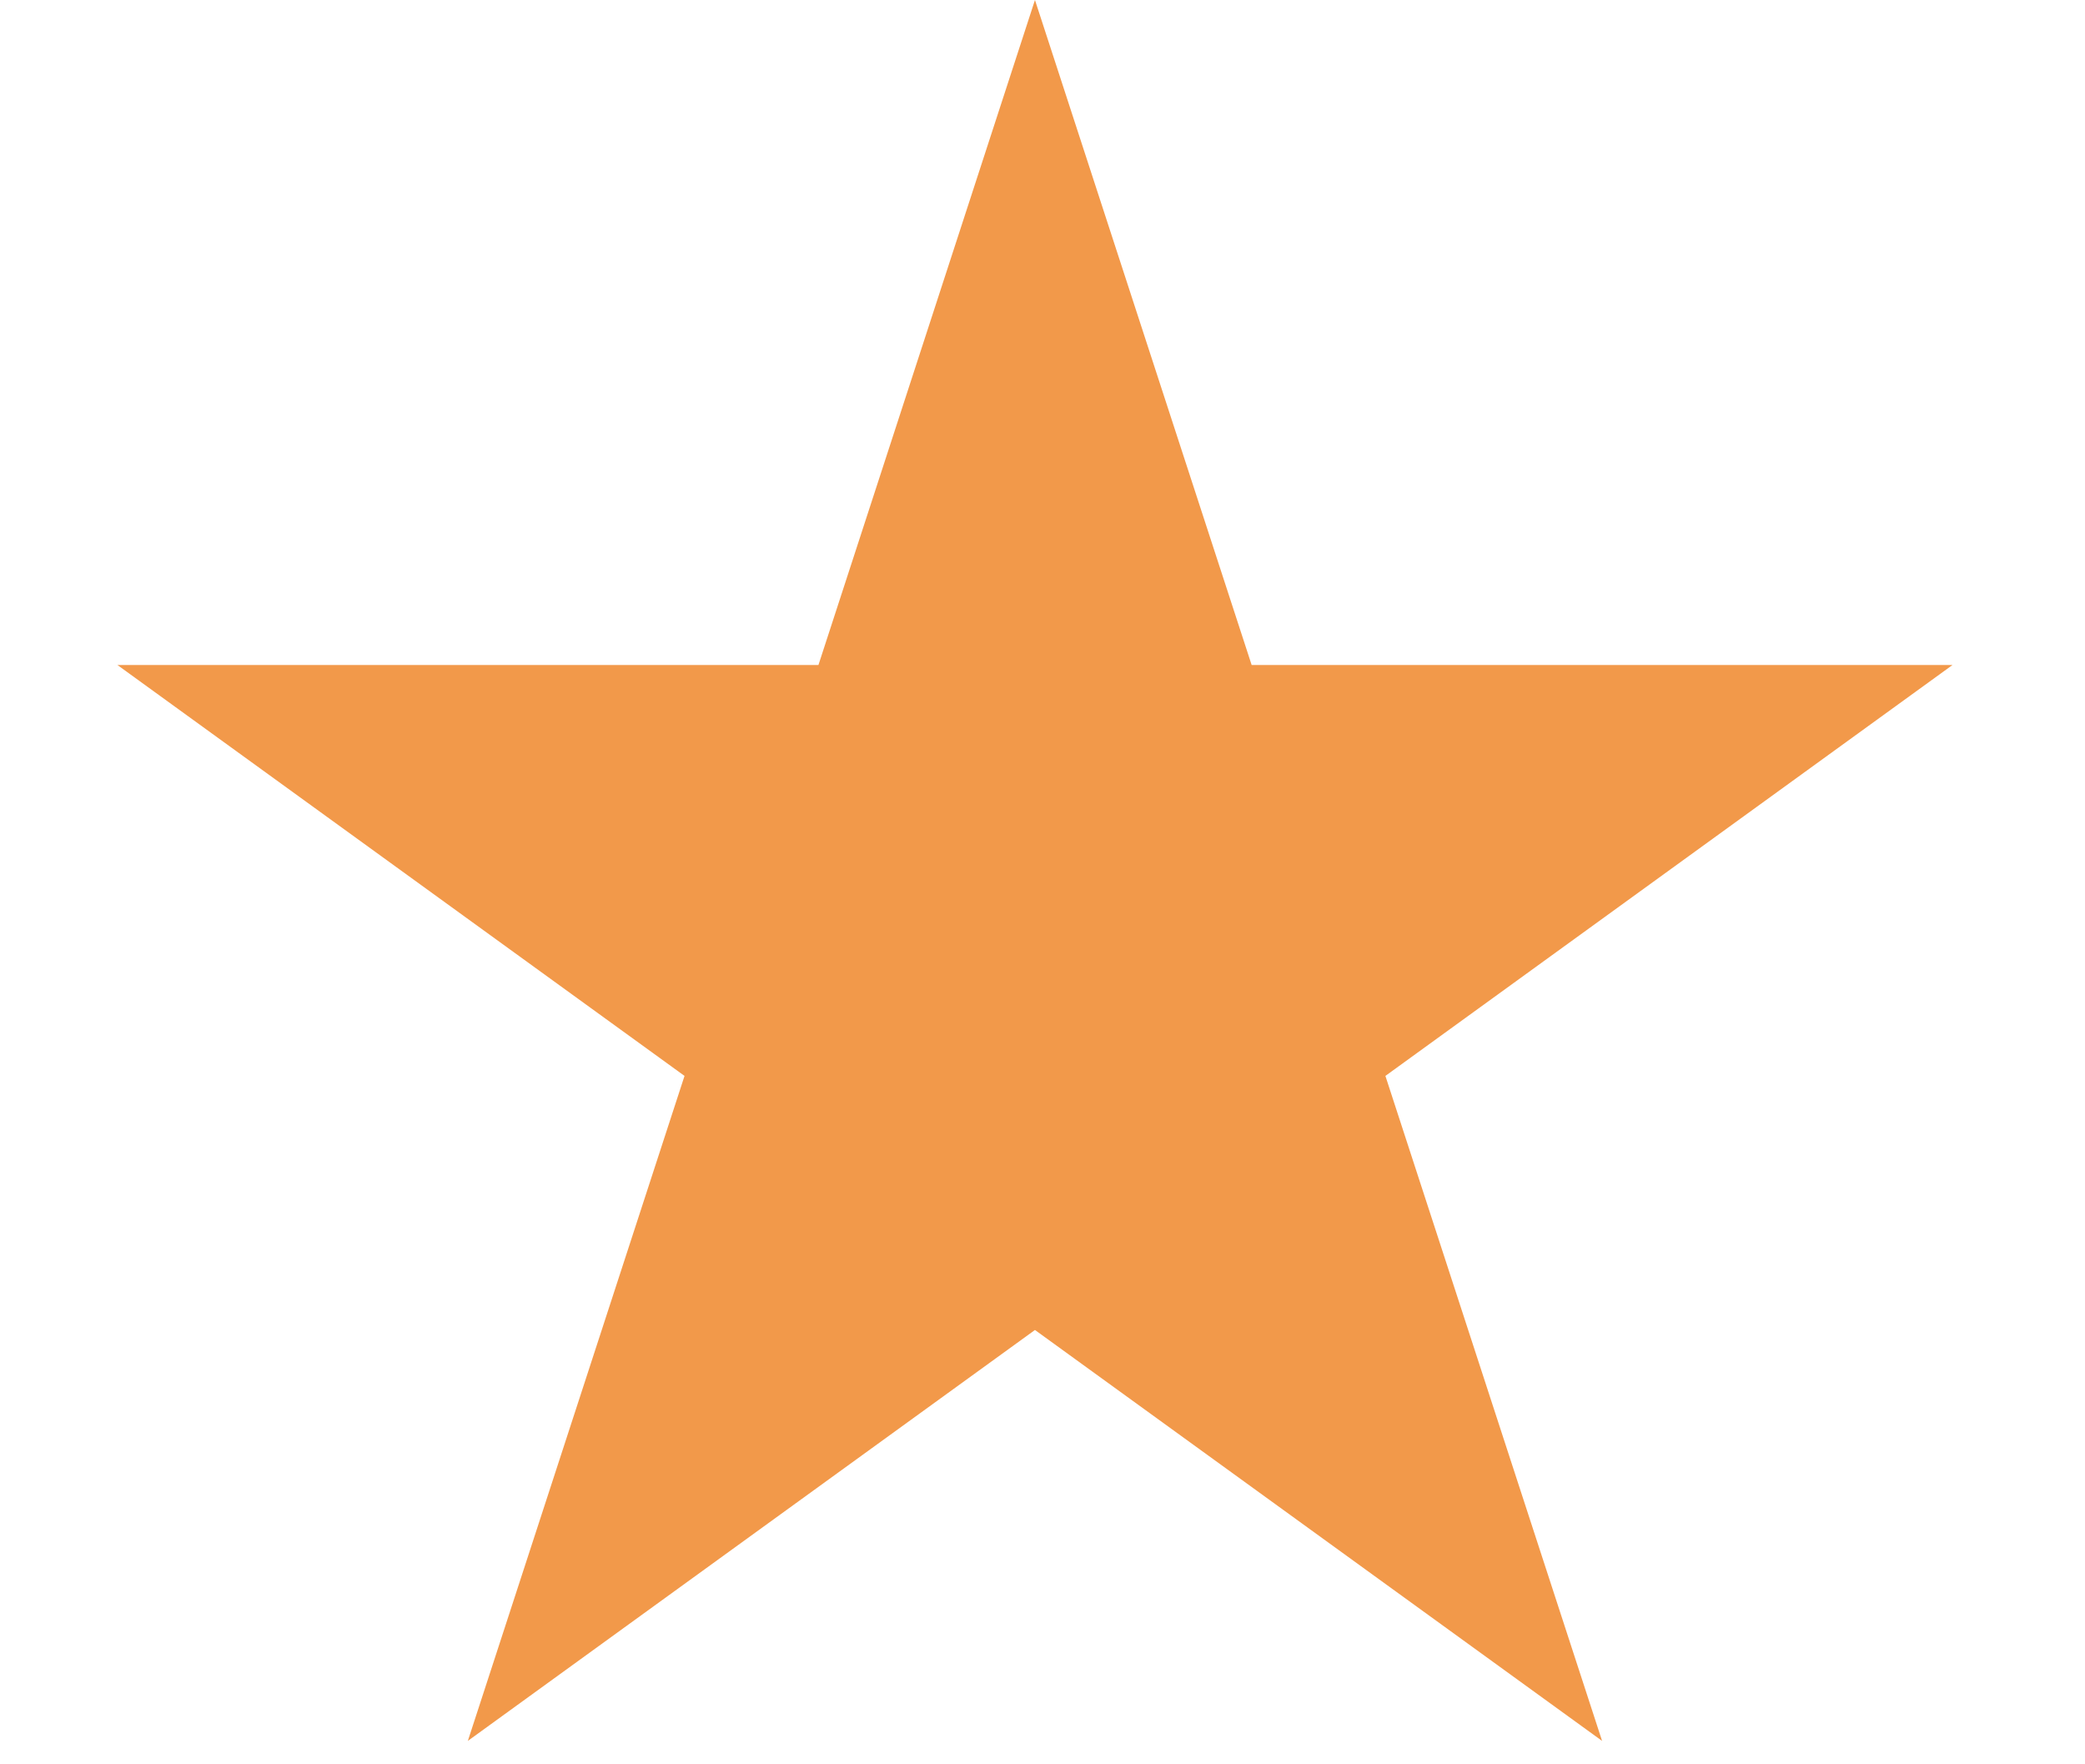 <svg width="13" height="11" viewBox="0 0 13 11" fill="none" xmlns="http://www.w3.org/2000/svg">
<path d="M6.453 0L7.804 4.146H12.174L8.638 6.708L9.989 10.854L6.453 8.292L2.917 10.854L4.268 6.708L0.732 4.146H5.103L6.453 0Z" fill="#F2994A"/>
</svg>
